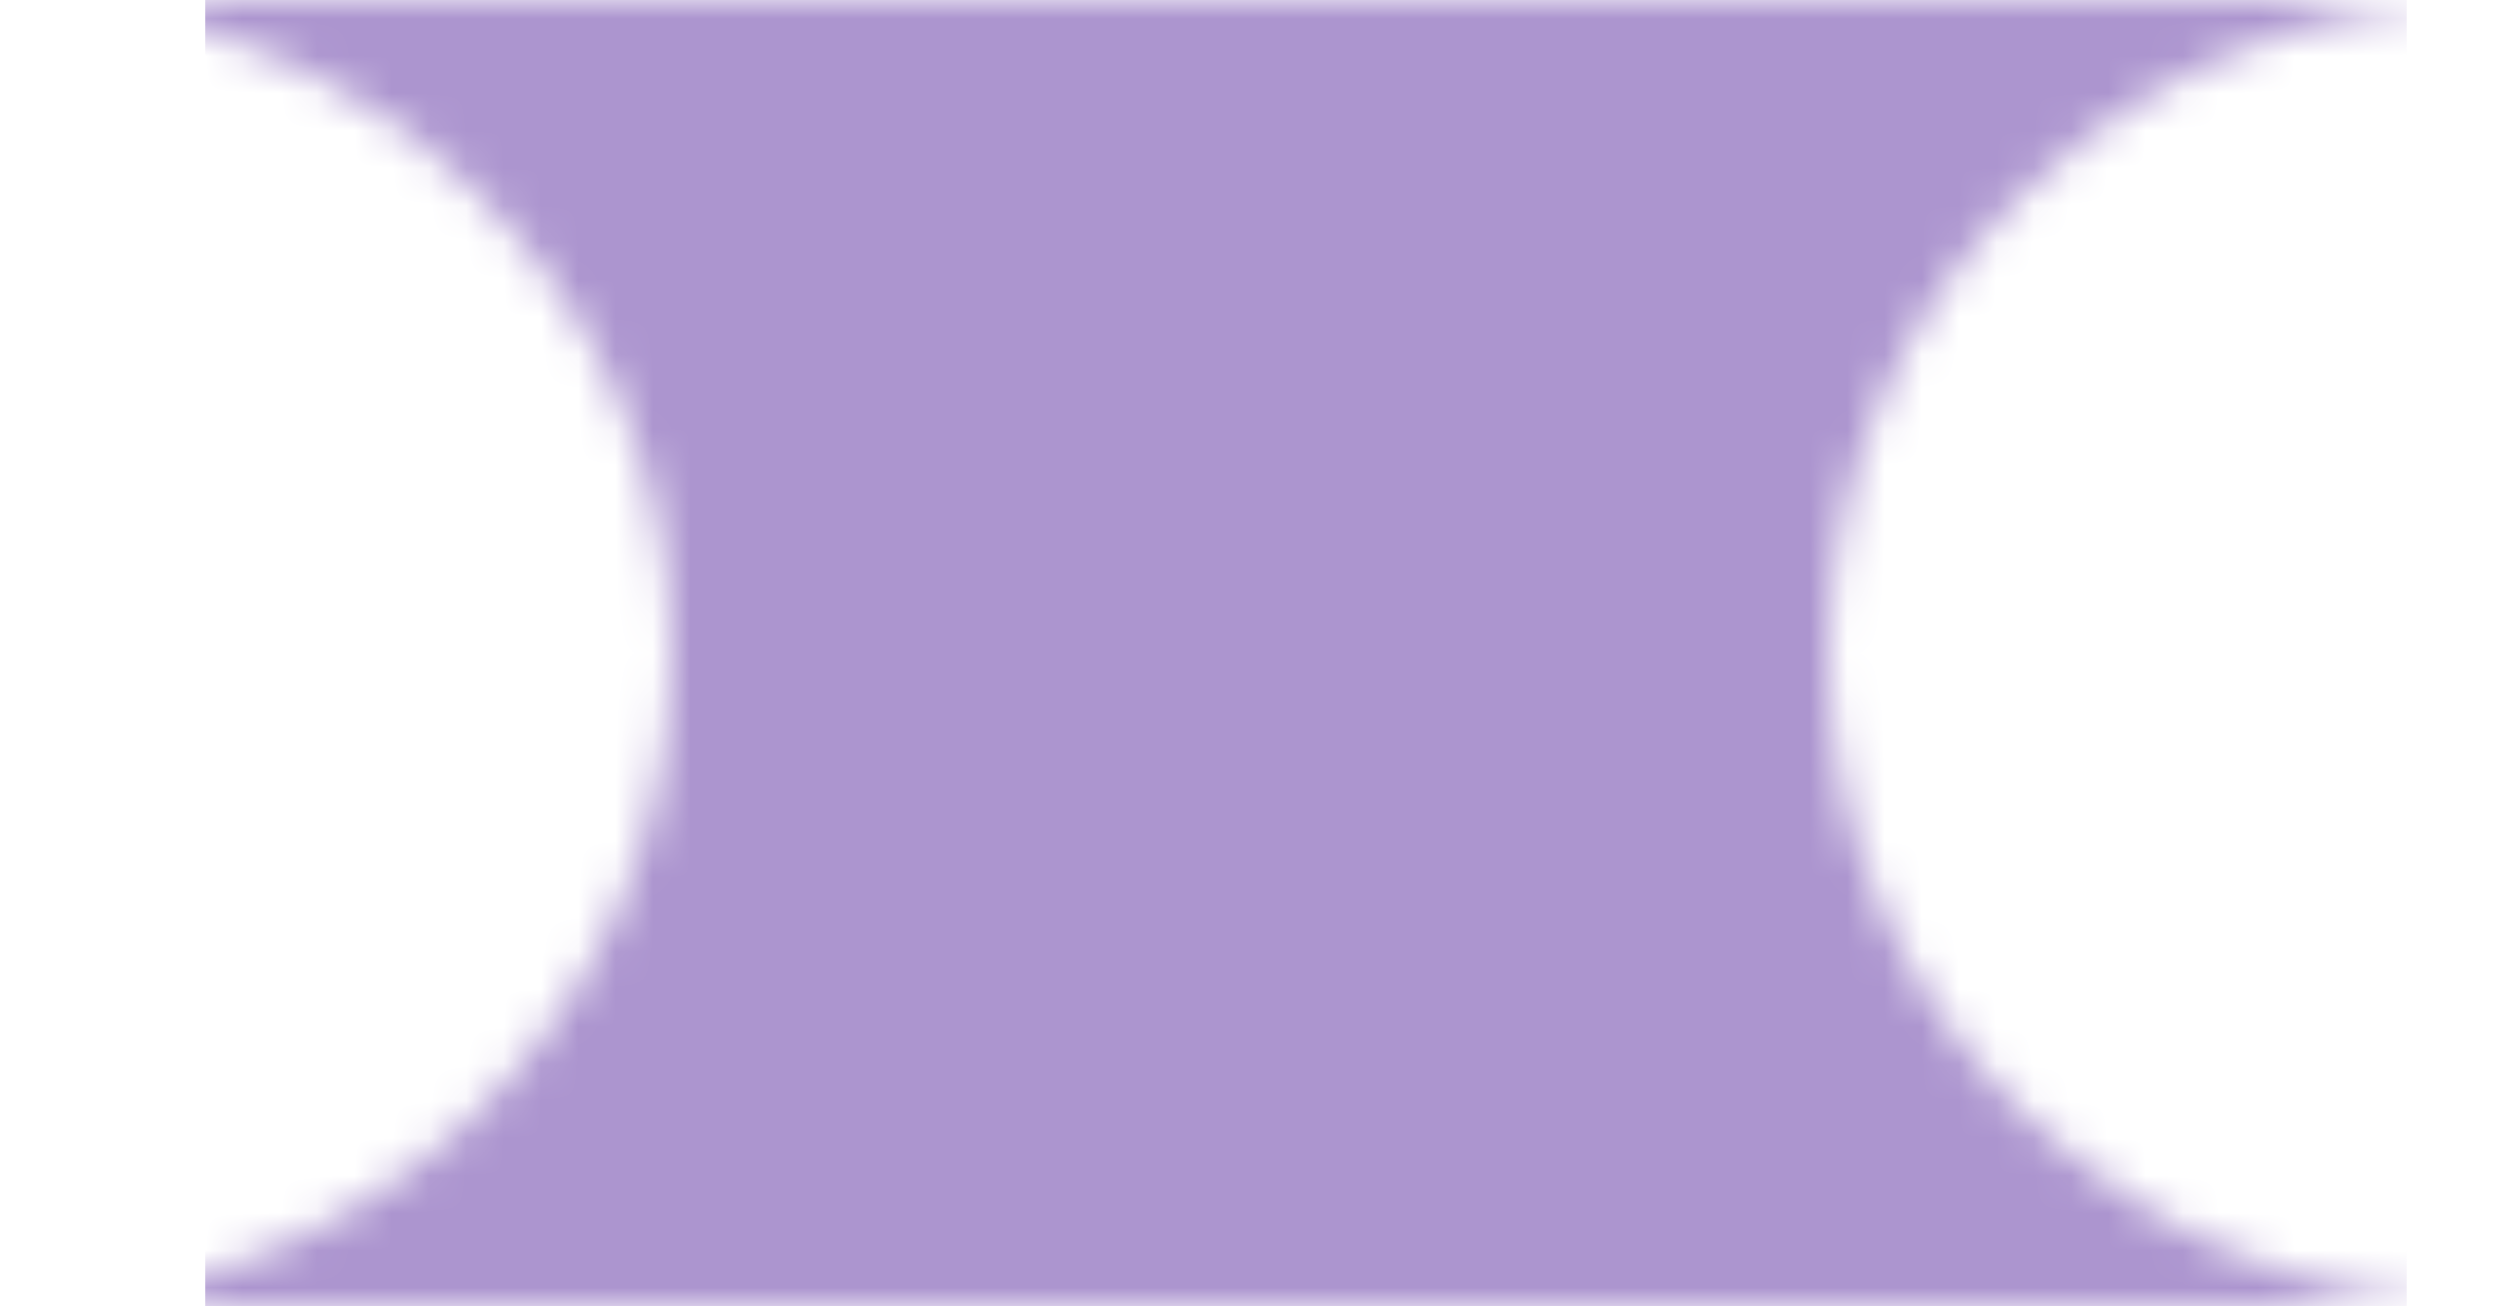 <?xml version="1.0" encoding="UTF-8"?>
<svg width="67px" height="35px" viewBox="0 0 67 35" version="1.1" xmlns="http://www.w3.org/2000/svg" xmlns:xlink="http://www.w3.org/1999/xlink">
    <title>Container</title>
    <defs>
        <path d="M67,0 C57.059,0 49,7.835 49,17.5 C49,27.165 57.059,35 67,35 L0,35 C9.941,35 18,27.165 18,17.5 C18,7.835 9.941,0 0,0 L67,0 Z" id="path-1"></path>
    </defs>
    <g id="Page-1" stroke="none" stroke-width="1" fill="none" fill-rule="evenodd">
        <g id="Container">
            <mask id="mask-2" fill="white">
                <use xlink:href="#path-1"></use>
            </mask>
            <g id="Path"></g>
            <polygon id="Path" fill="#AC95CF" fill-rule="nonzero" mask="url(#mask-2)" points="5.5 0 64.5 0 64.5 35 5.5 35"></polygon>
        </g>
    </g>
</svg>